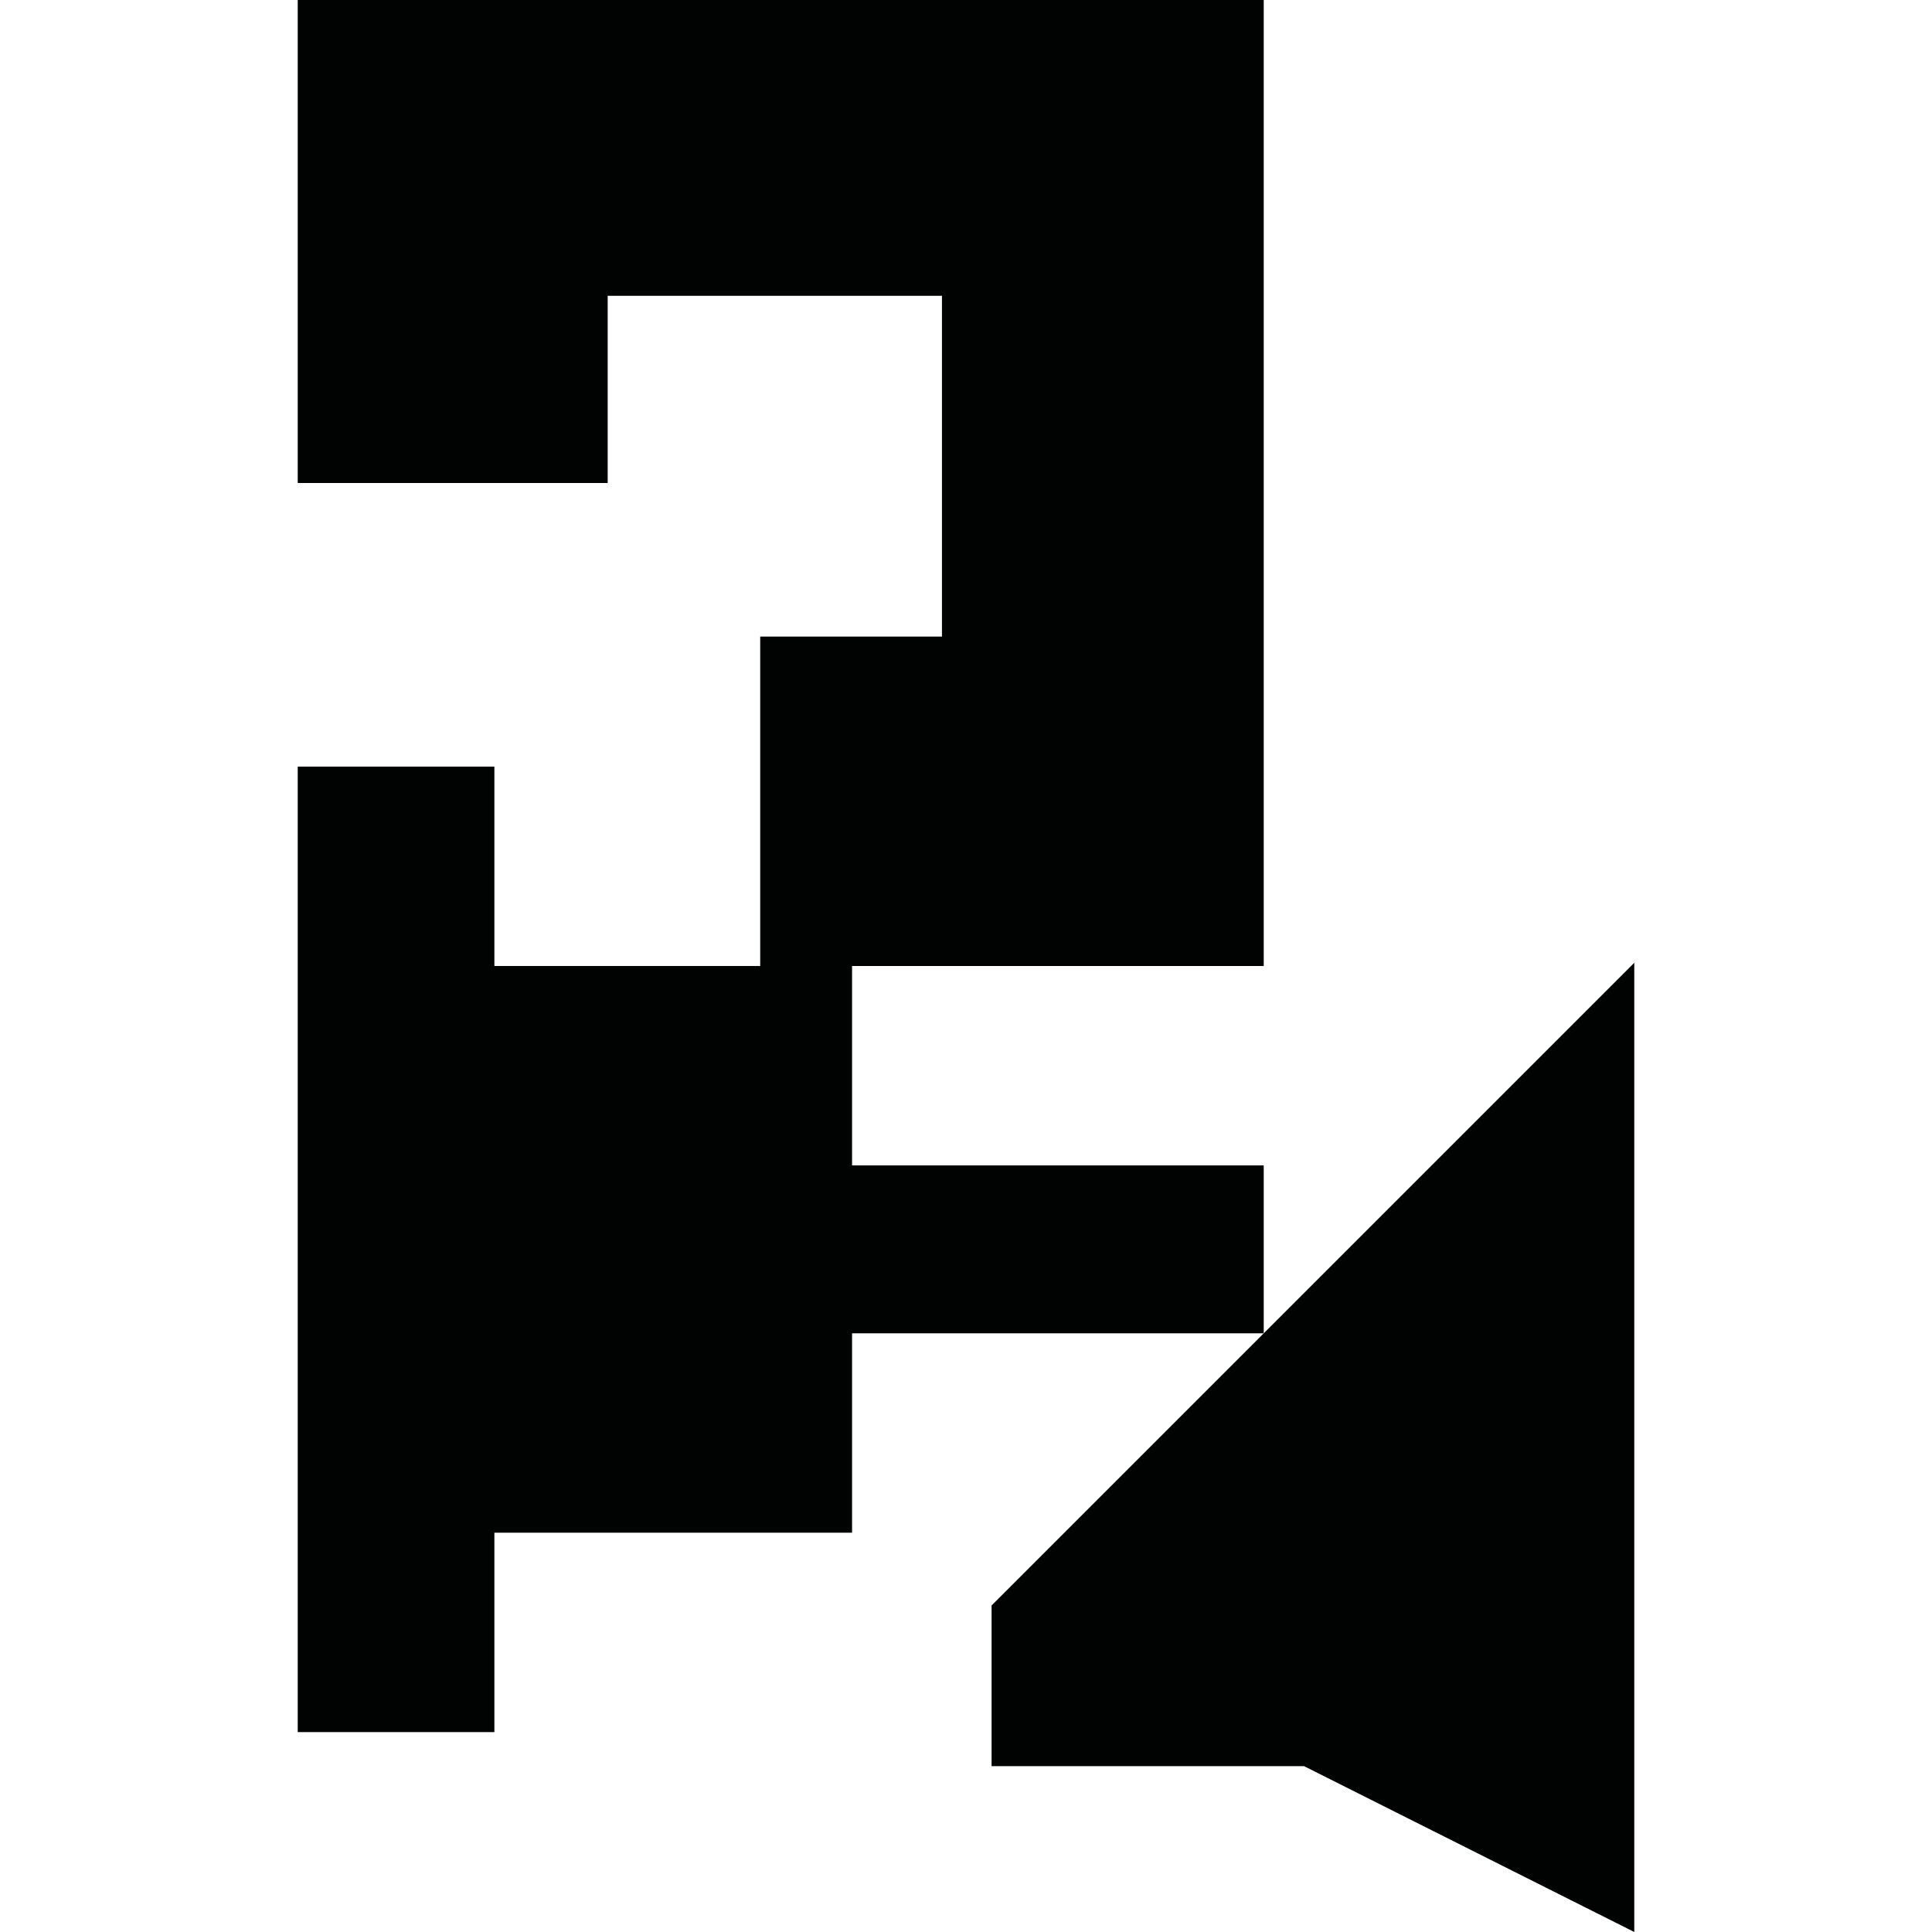 <?xml version="1.0" encoding="utf-8"?>
<!-- Generator: Adobe Illustrator 16.0.0, SVG Export Plug-In . SVG Version: 6.00 Build 0)  -->
<!DOCTYPE svg PUBLIC "-//W3C//DTD SVG 1.1//EN" "http://www.w3.org/Graphics/SVG/1.1/DTD/svg11.dtd">
<svg version="1.1" id="Calque_1" xmlns="http://www.w3.org/2000/svg" xmlns:xlink="http://www.w3.org/1999/xlink" x="0px" y="0px"
	 width="1190.551px" height="1190.551px" viewBox="0 0 1190.551 1190.551" enable-background="new 0 0 1190.551 1190.551"
	 xml:space="preserve">
<g>
	<polygon fill="#010202" points="778.739,718.152 525.063,718.152 525.063,595.279 778.739,595.279 778.739,0 183.46,0 
		183.46,297.641 374.46,297.641 374.46,182.279 580.46,182.279 580.46,392.279 468.46,392.279 468.46,595.279 304.656,595.279 
		304.656,472.407 183.46,472.407 183.46,1067.365 304.656,1067.365 304.656,944.494 525.063,944.494 525.063,821.621 
		778.739,821.621 	"/>
	<polygon fill="#010202" points="611.033,989.328 611.033,1088.342 803.571,1088.342 1007.091,1190.551 1007.091,593.27 	"/>
</g>
</svg>
